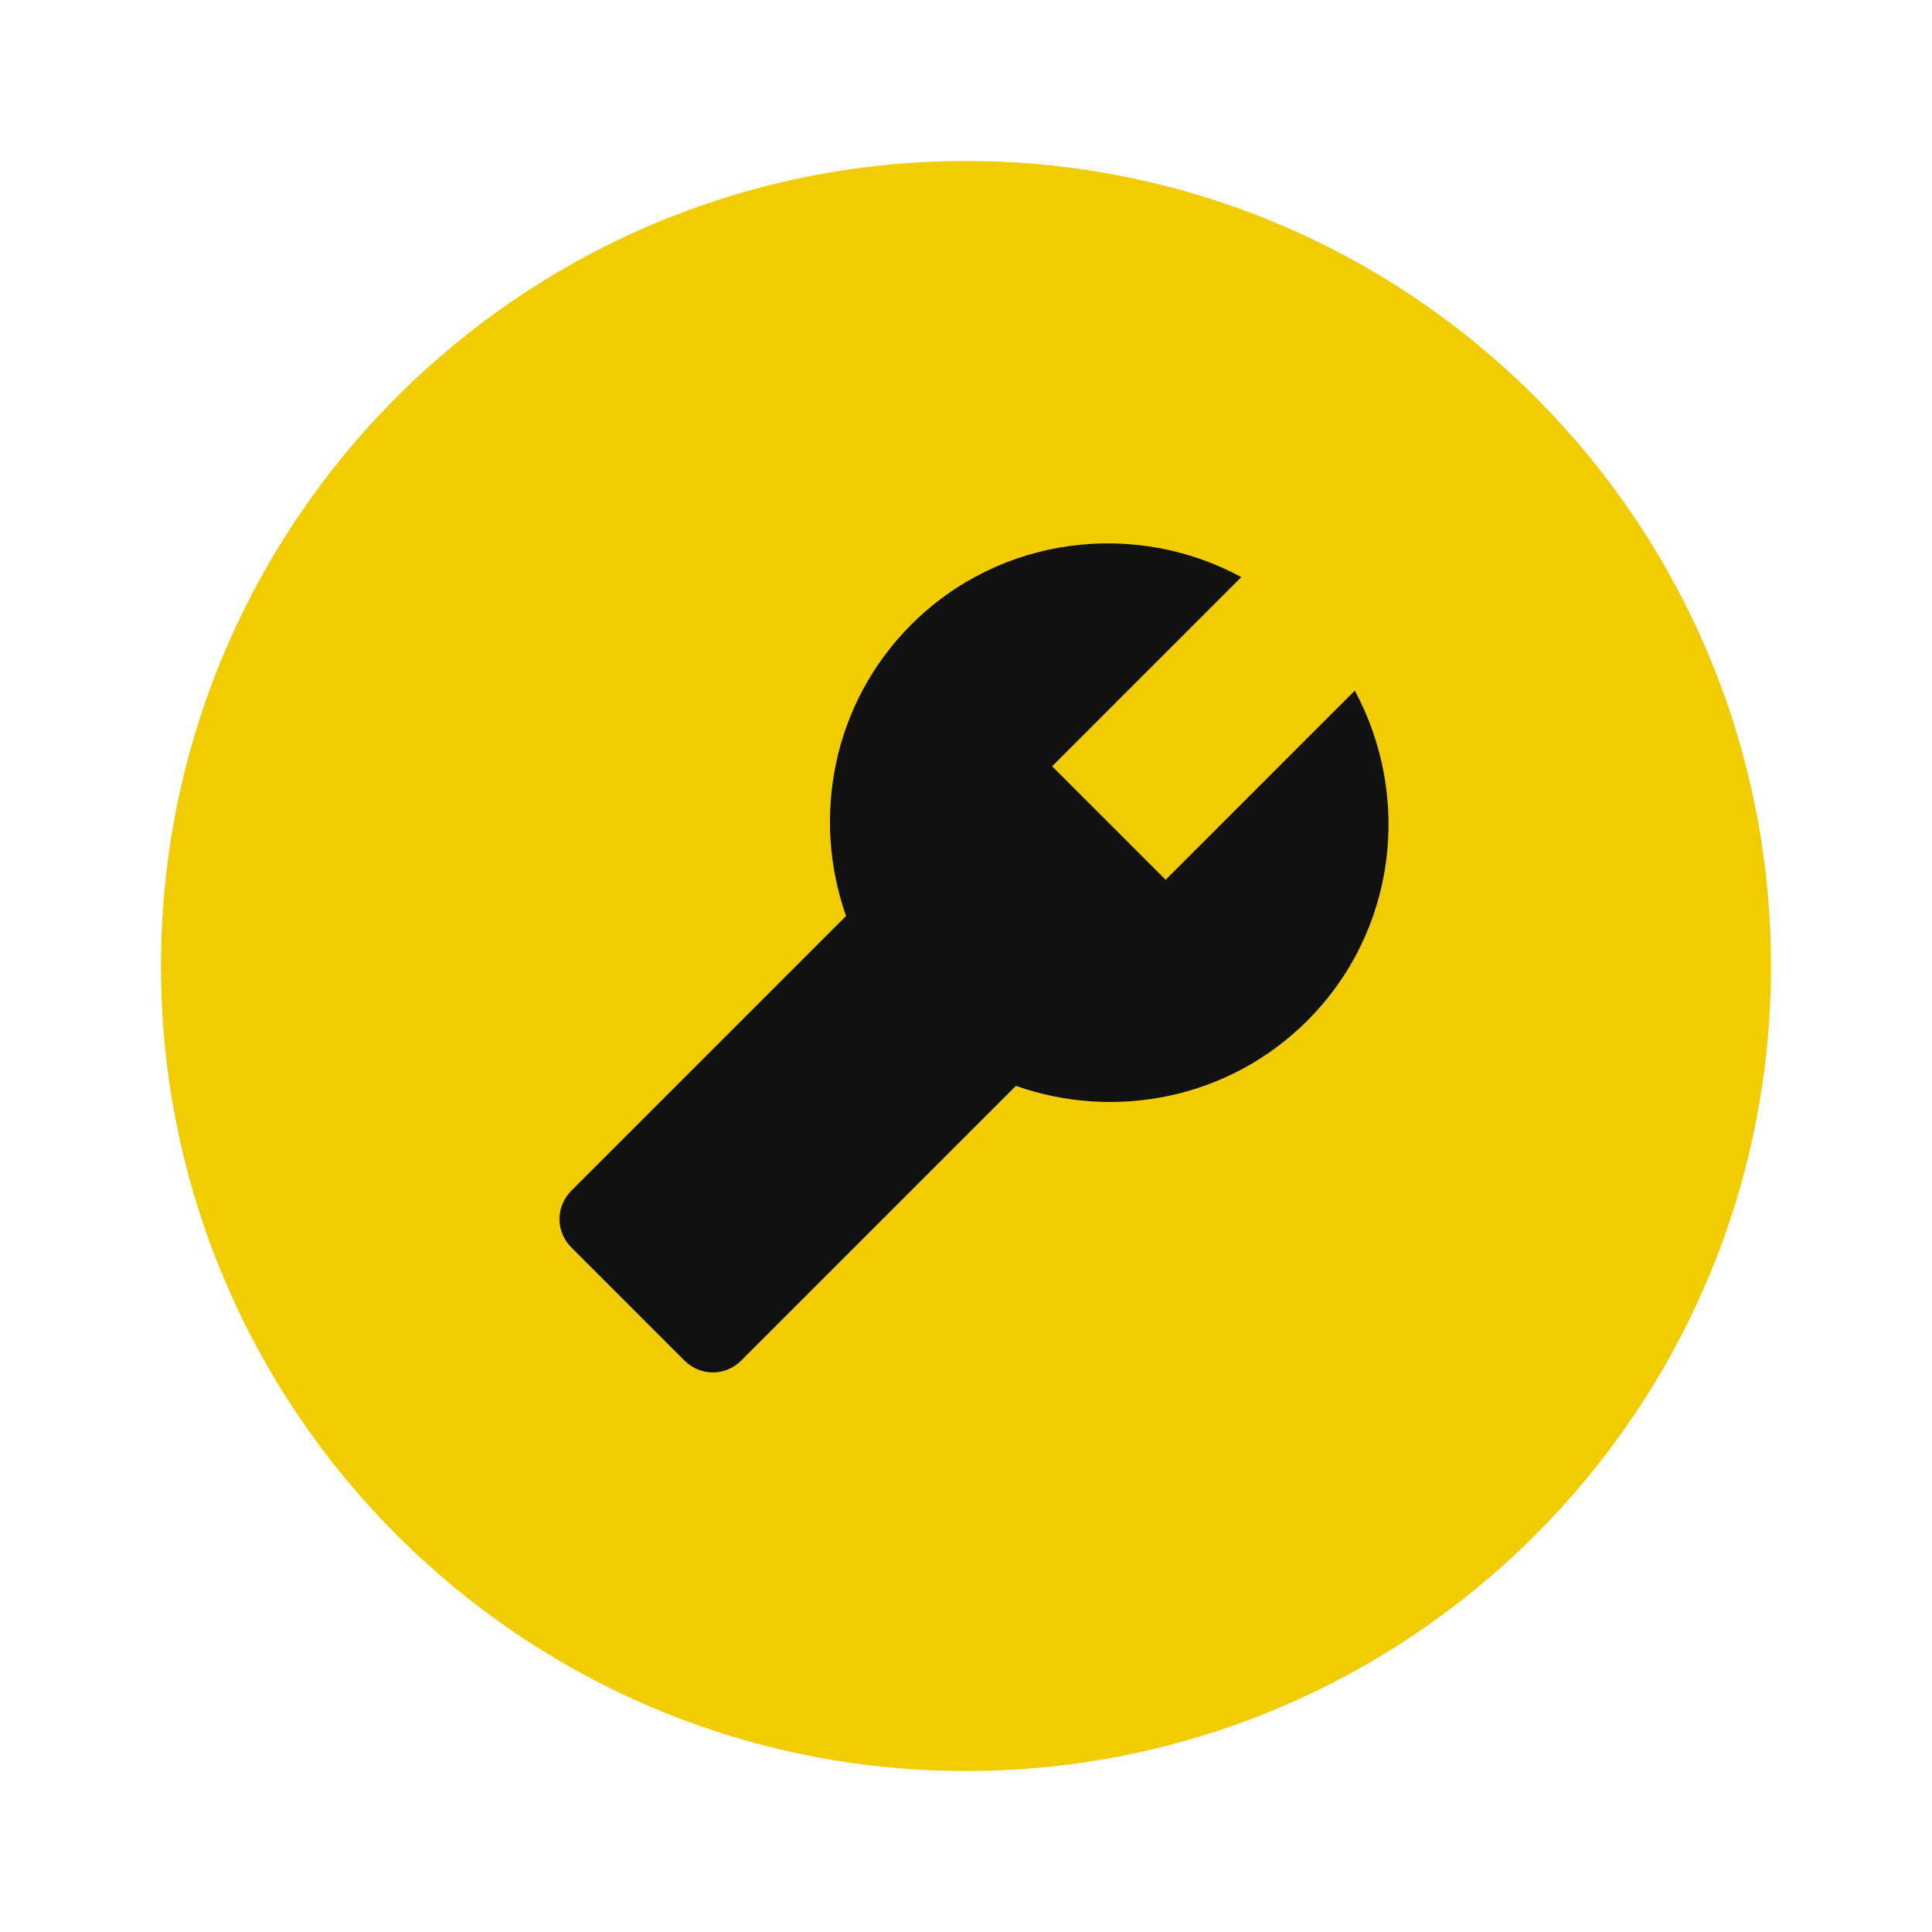 <svg width="24" height="24" viewBox="0 0 24 24" fill="none" xmlns="http://www.w3.org/2000/svg">
<path fill-rule="evenodd" clip-rule="evenodd" d="M22 12C22 6.48 17.52 2 12 2C6.48 2 2 6.48 2 12C2 17.52 6.48 22 12 22C17.52 22 22 17.52 22 12Z" fill="#F0CC00"/>
<path d="M11.32 7.759C10.34 8.739 10.08 10.159 10.51 11.379L7.1 14.789C6.9 14.989 6.9 15.299 7.1 15.499L8.5 16.899C8.7 17.099 9.01 17.099 9.21 16.899L12.62 13.489C13.84 13.919 15.26 13.659 16.24 12.679C17.35 11.569 17.54 9.899 16.83 8.579L14.48 10.929L13.07 9.519L15.42 7.169C14.11 6.459 12.43 6.649 11.32 7.759Z" fill="#111111"/>
</svg>
